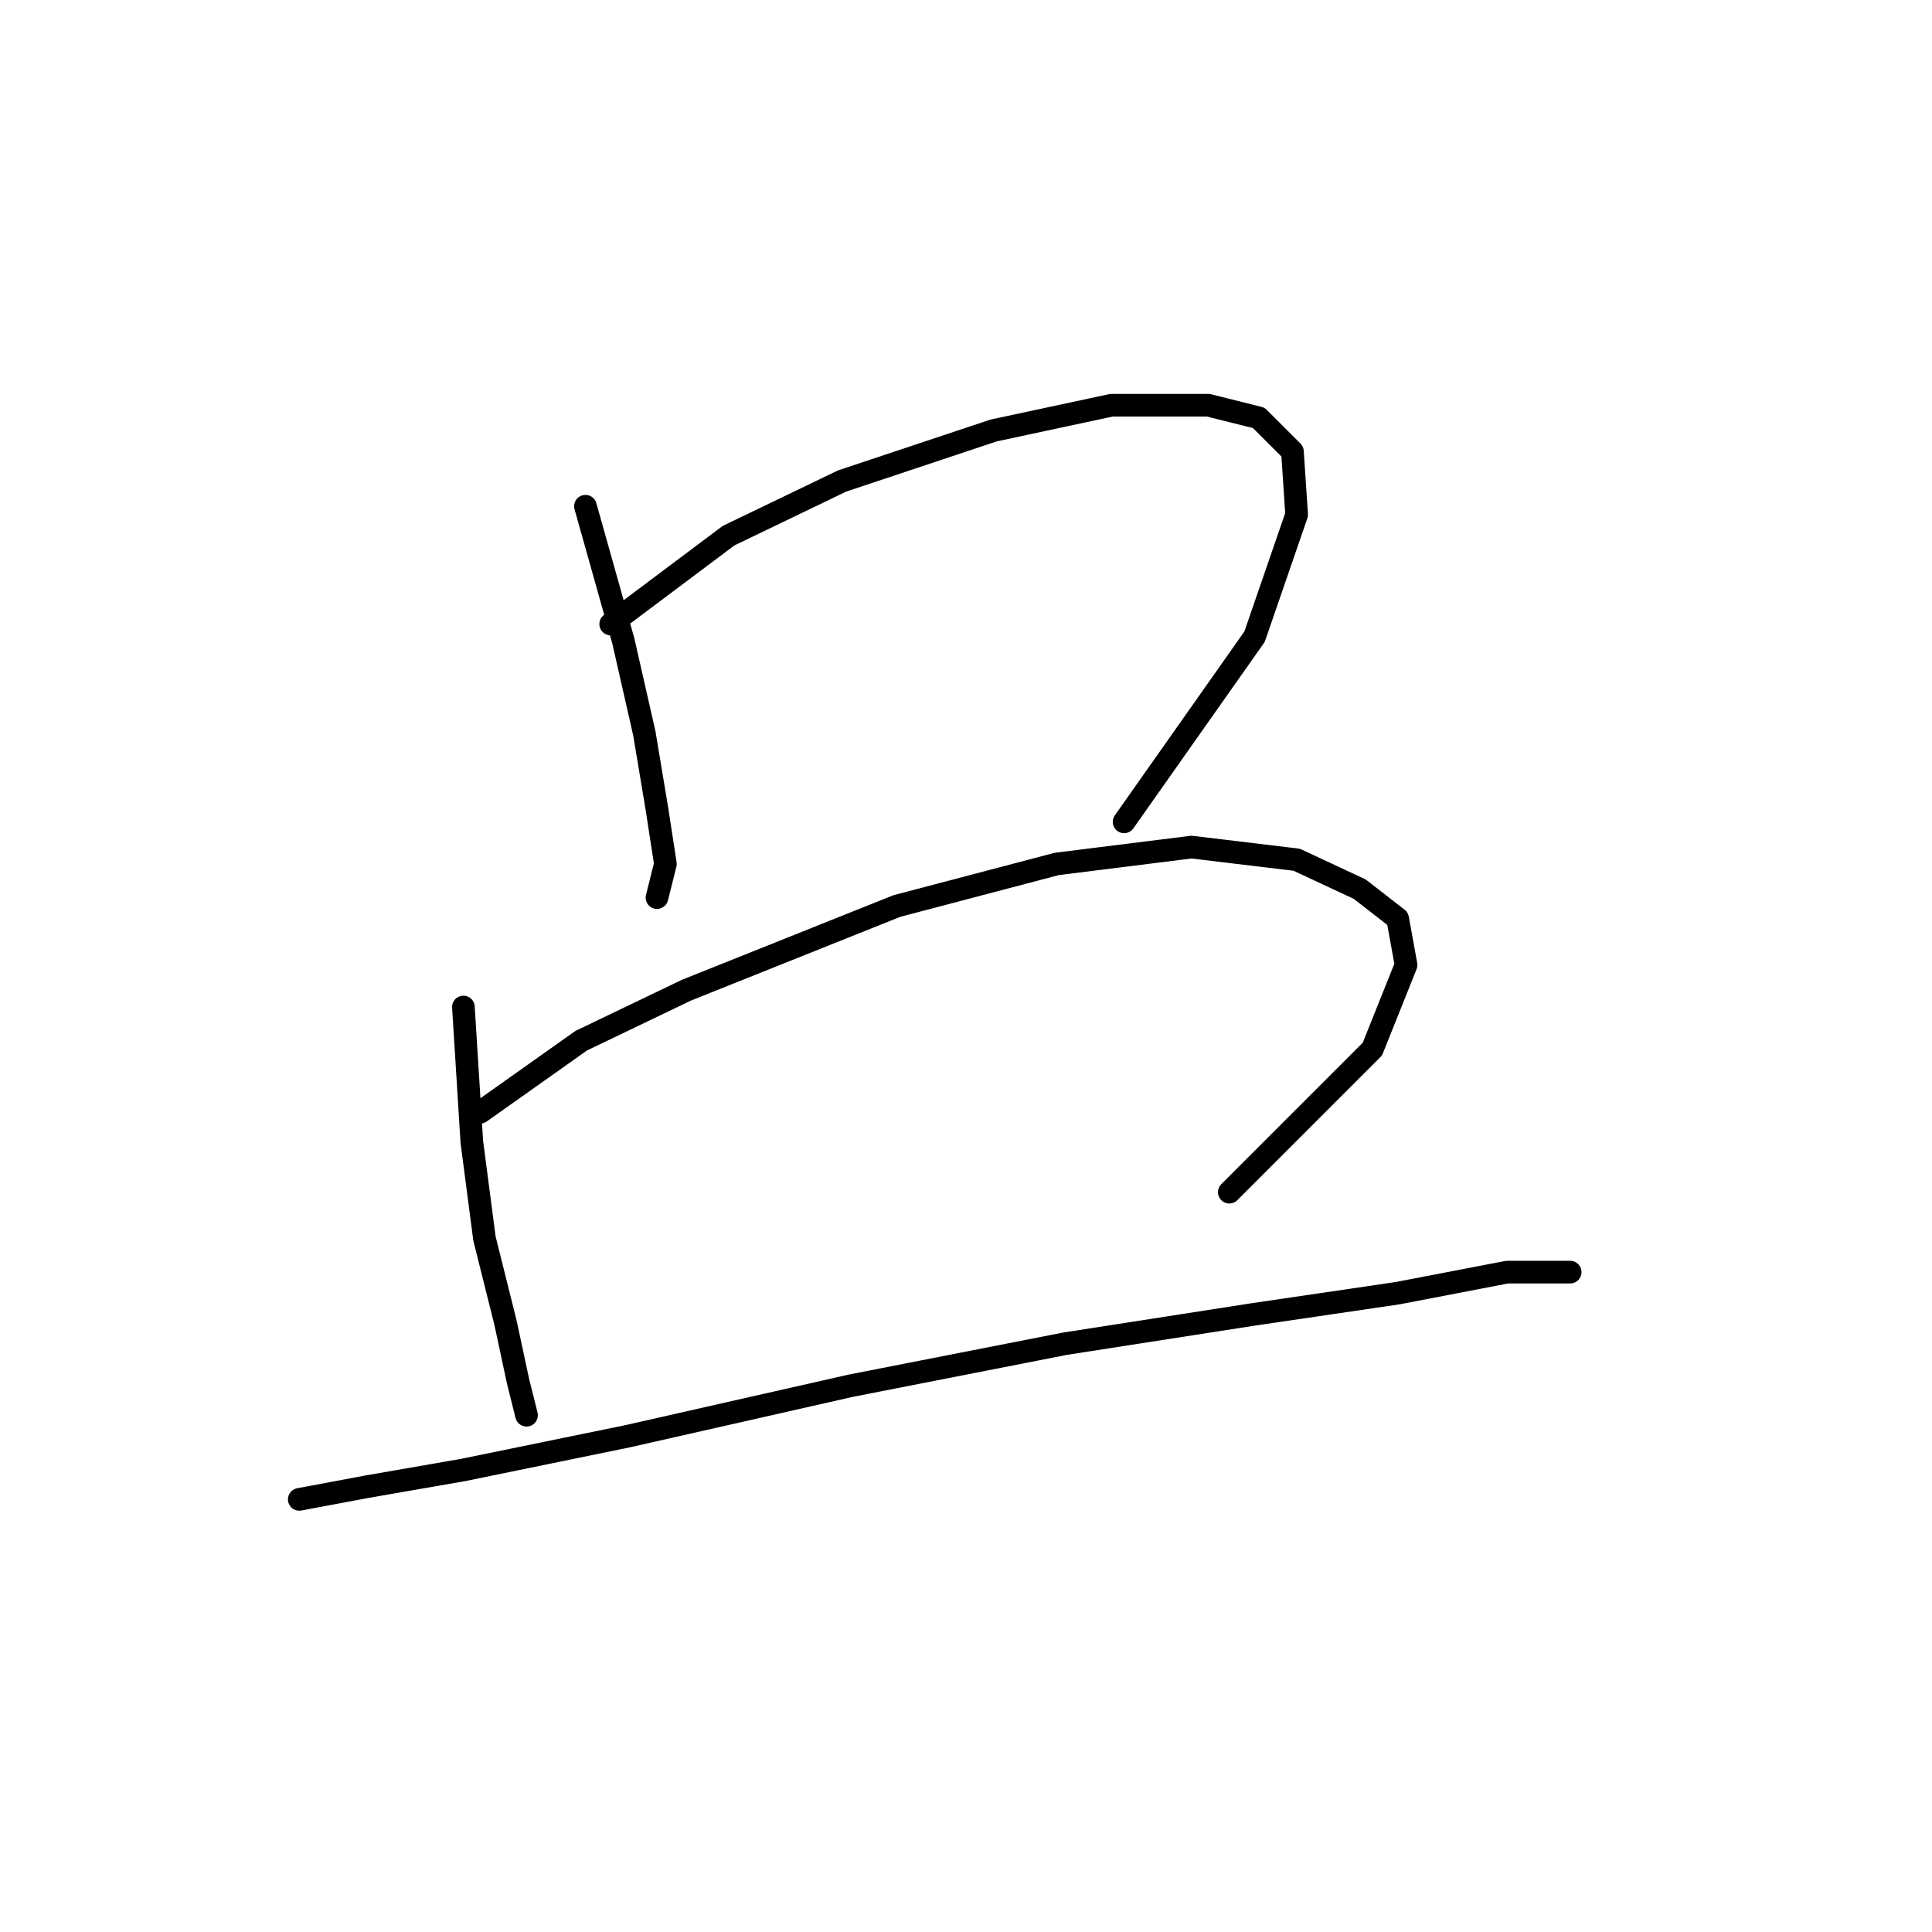 <?xml version="1.0" standalone="no"?>
    <svg width="256" height="256" xmlns="http://www.w3.org/2000/svg" version="1.1">
    <polyline stroke="black" stroke-width="3" stroke-linecap="round" fill="transparent" stroke-linejoin="round" points="77.574 67.078 82.593 84.922 85.381 97.189 87.054 107.227 88.169 114.476 87.054 118.937 87.054 118.937 " />
        <polyline stroke="black" stroke-width="3" stroke-linecap="round" fill="transparent" stroke-linejoin="round" points="80.92 82.691 96.533 70.981 111.589 63.732 131.663 57.041 147.277 53.695 160.102 53.695 166.794 55.368 171.255 59.829 171.812 68.193 166.236 84.364 148.95 108.9 148.95 108.9 " />
        <polyline stroke="black" stroke-width="3" stroke-linecap="round" fill="transparent" stroke-linejoin="round" points="61.403 133.435 62.518 151.279 64.191 164.104 66.979 175.256 68.652 183.063 69.768 187.524 69.768 187.524 69.768 187.524 " />
        <polyline stroke="black" stroke-width="3" stroke-linecap="round" fill="transparent" stroke-linejoin="round" points="63.634 147.375 77.017 137.896 90.957 131.204 118.838 120.052 140.028 114.476 157.872 112.245 171.812 113.918 180.176 117.821 185.195 121.725 186.31 127.859 181.849 139.011 162.89 157.97 162.89 157.97 " />
        <polyline stroke="black" stroke-width="3" stroke-linecap="round" fill="transparent" stroke-linejoin="round" points="39.656 198.676 48.578 197.004 61.403 194.773 83.15 190.312 112.704 183.621 141.143 178.044 166.236 174.141 185.195 171.353 199.693 168.565 205.827 168.565 208.057 168.565 208.057 168.565 " />
        </svg>